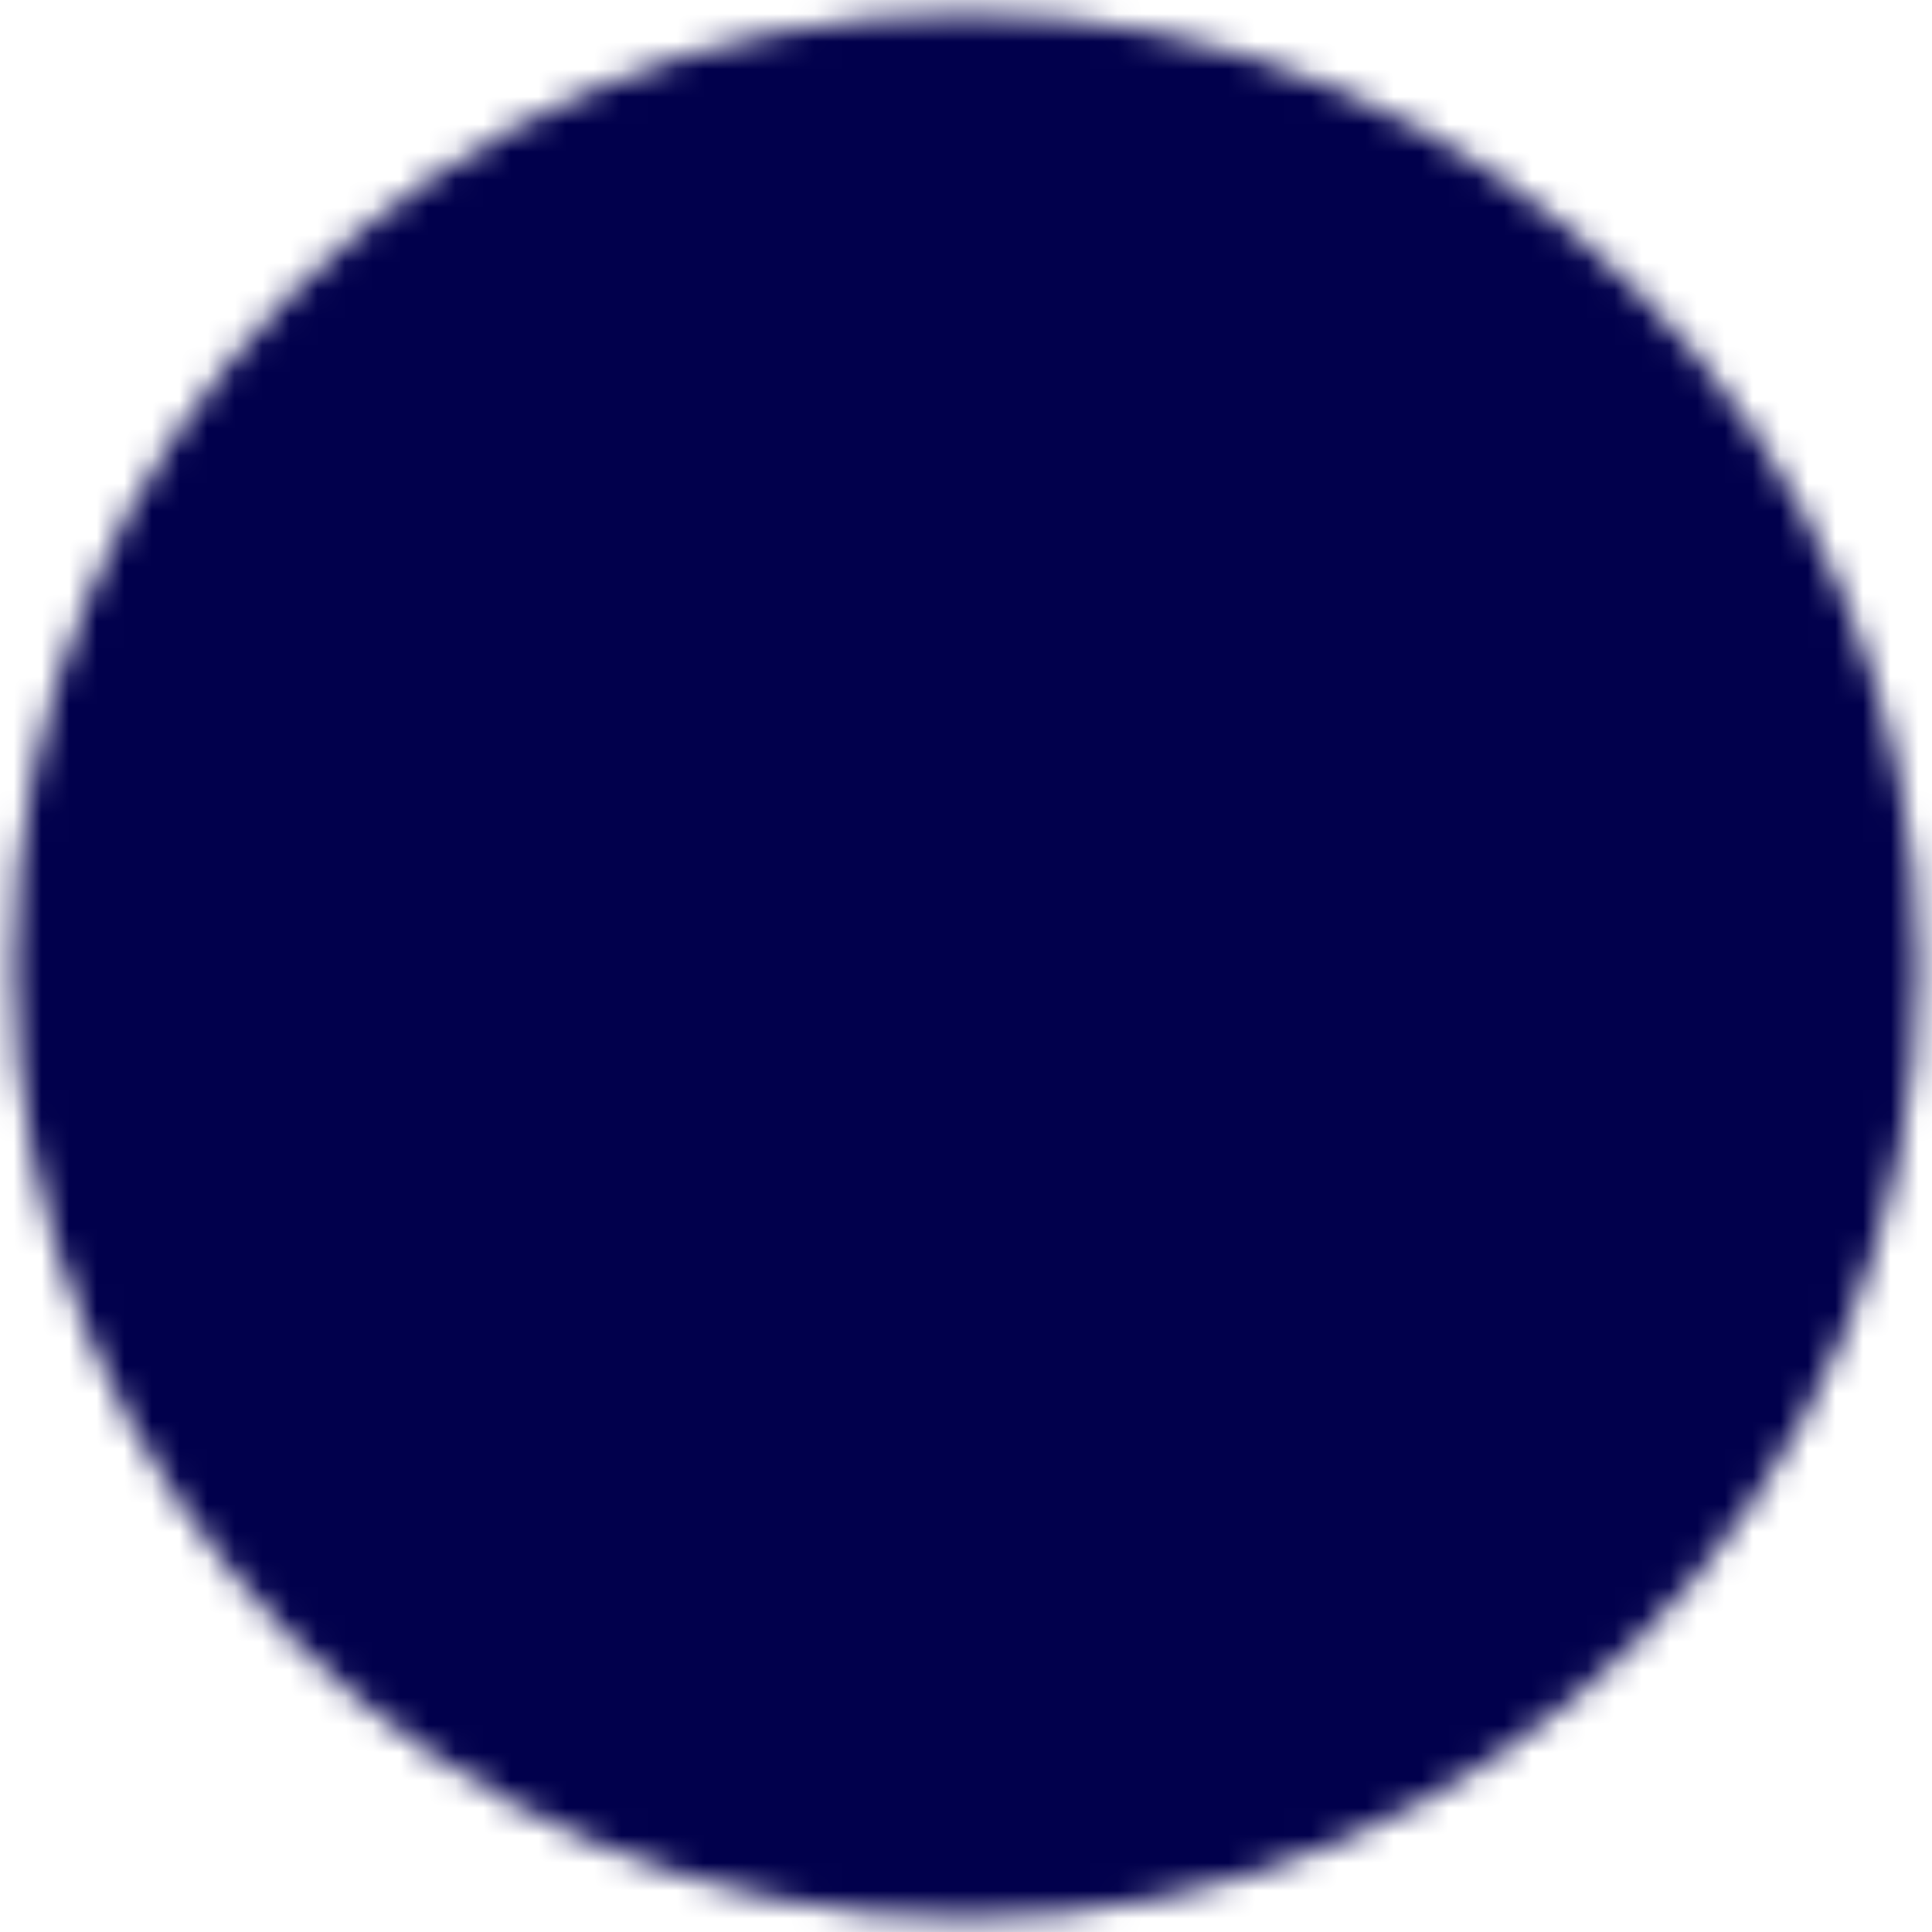 <svg width="70" height="70" viewBox="0 0 70 70" fill="none" xmlns="http://www.w3.org/2000/svg">
<mask id="mask0_83_7" style="mask-type:luminance" maskUnits="userSpaceOnUse" x="0" y="0" width="70" height="70">
<path d="M3.5 35C3.5 17.605 17.605 3.5 35 3.5C52.395 3.5 66.5 17.605 66.5 35C66.5 52.395 52.395 66.5 35 66.5C17.605 66.5 3.5 52.395 3.5 35Z" fill="white" stroke="white" stroke-width="6" stroke-linecap="round" stroke-linejoin="round"/>
<path d="M21 35L31.5 45.5L49 28" stroke="black" stroke-width="6" stroke-linecap="round" stroke-linejoin="round"/>
</mask>
<g mask="url(#mask0_83_7)">
<path d="M77 -7H-7V77H77V-7Z" fill="#01004C"/>
</g>
</svg>
